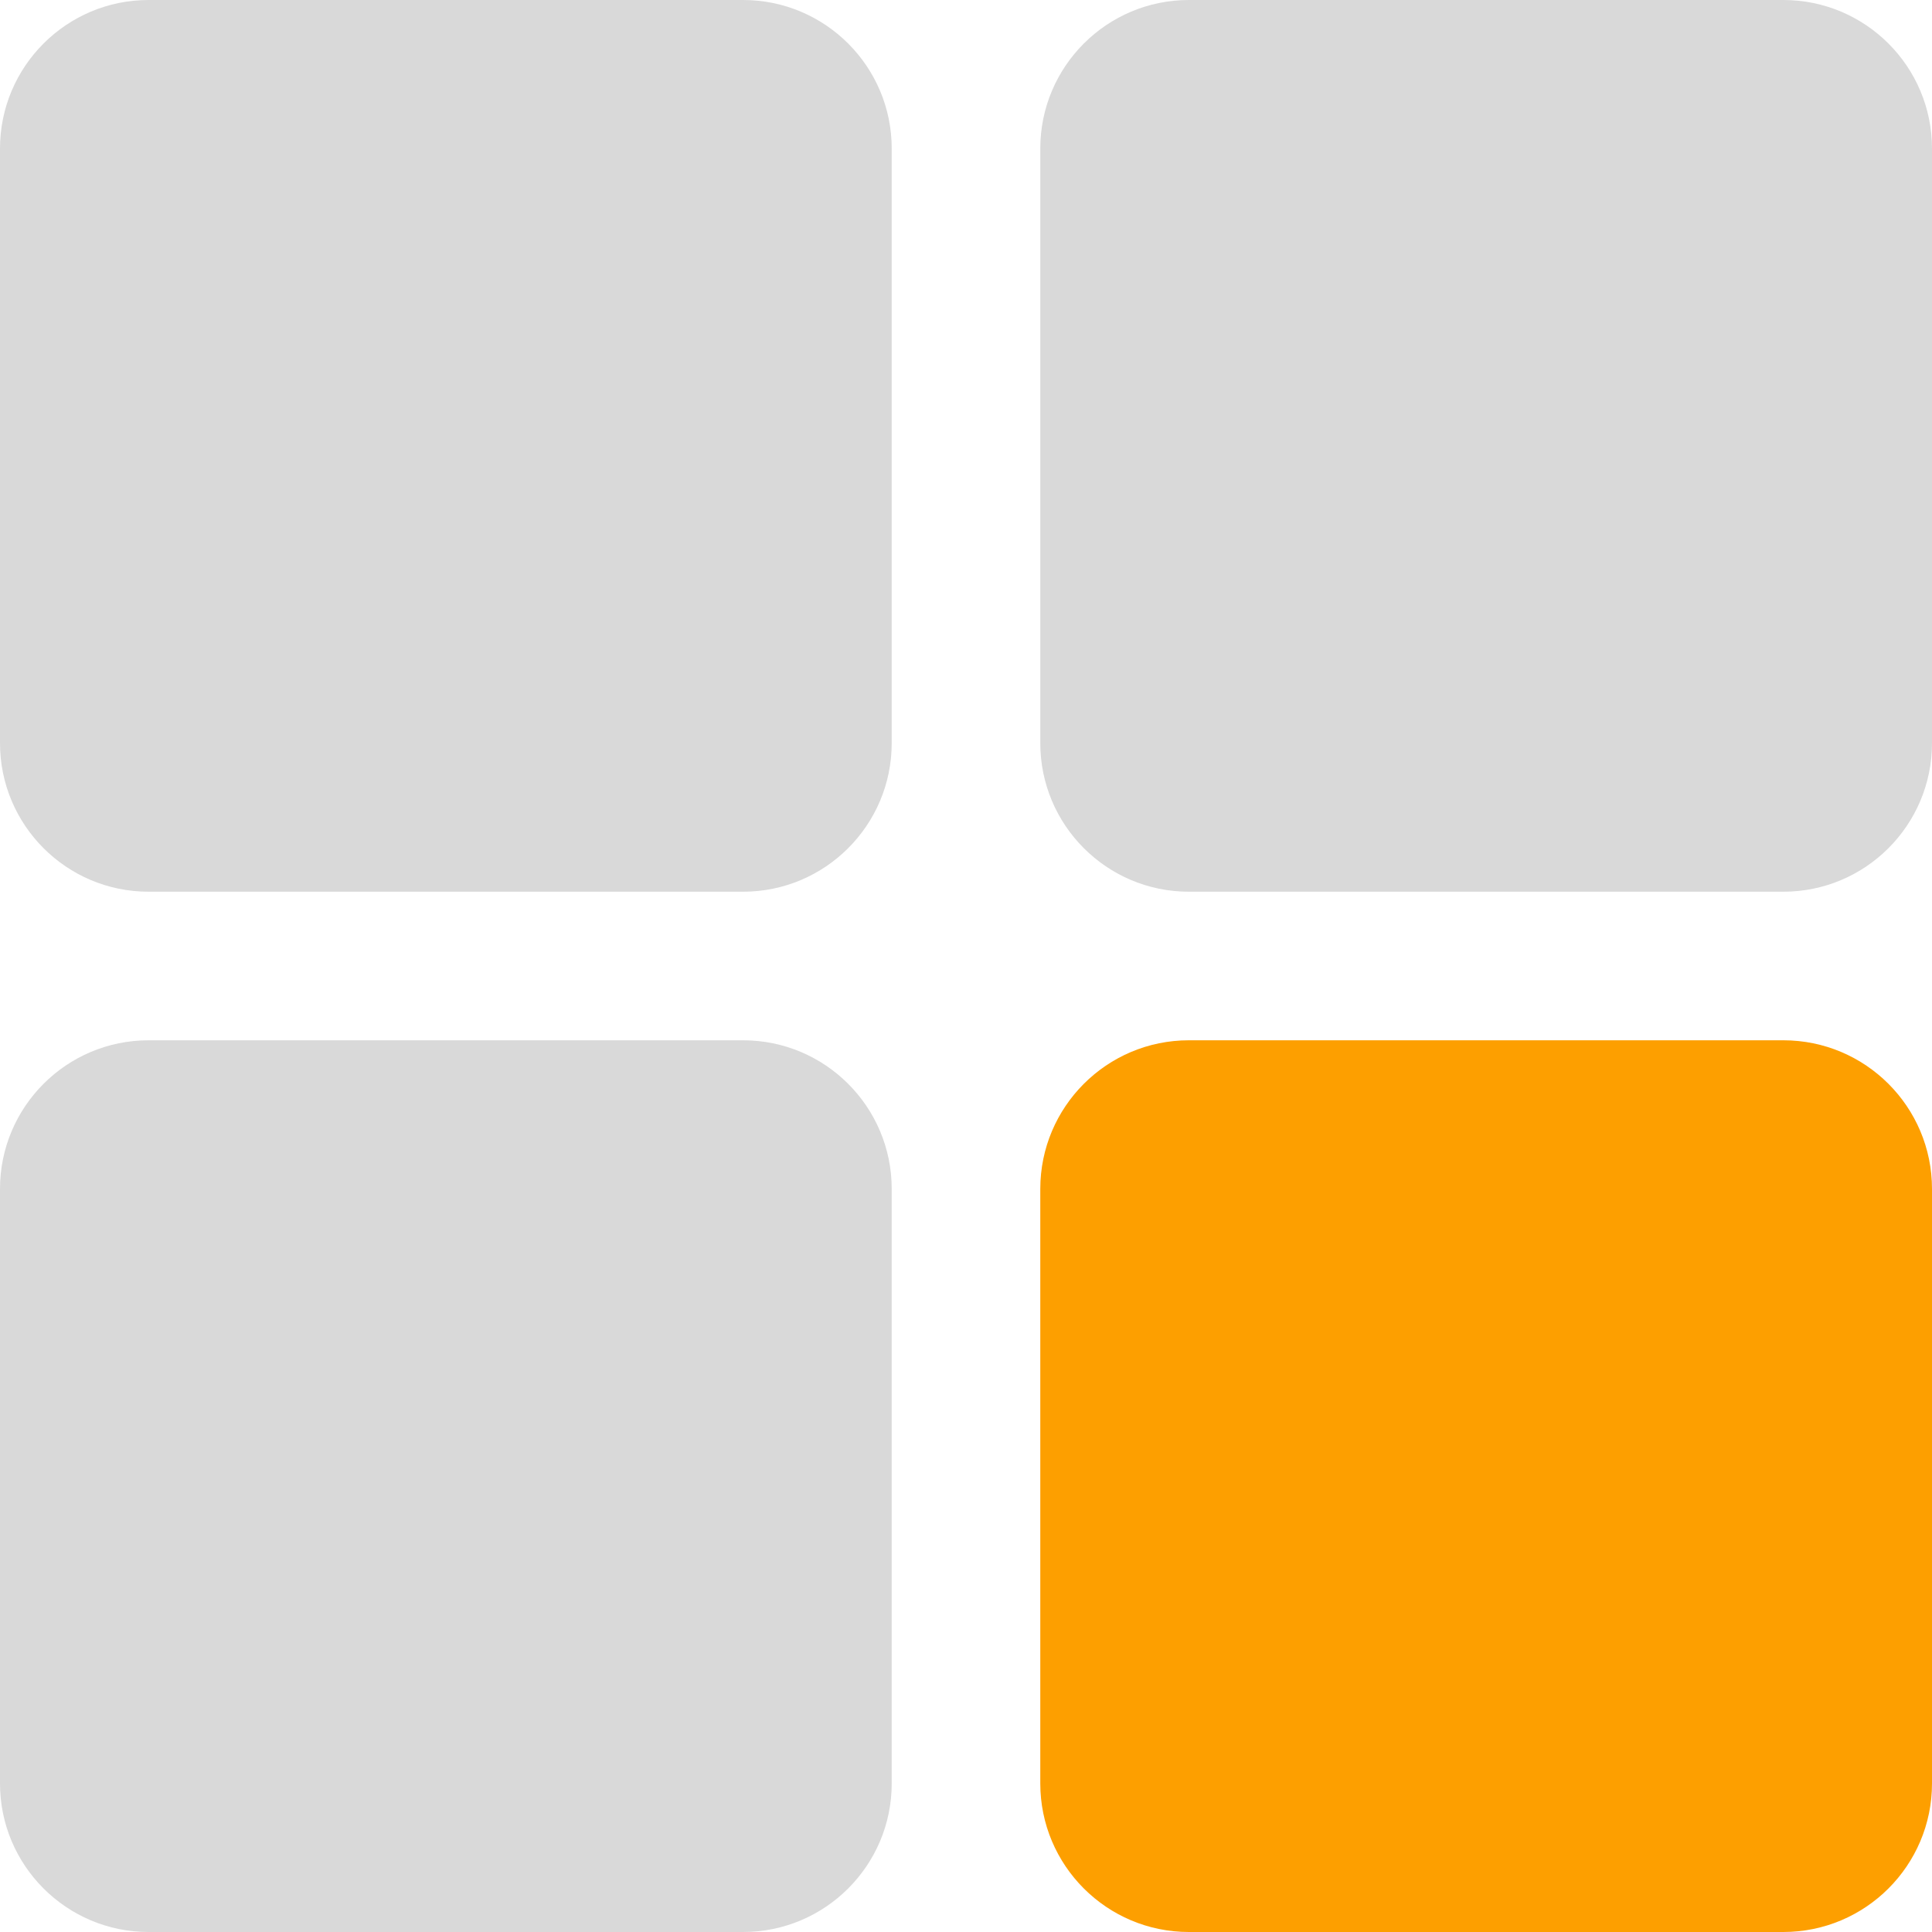 <svg width="20" height="20" viewBox="0 0 20 20" fill="none" xmlns="http://www.w3.org/2000/svg">
<path d="M0 12.308C0 11.458 0.689 10.769 1.538 10.769H7.692C8.542 10.769 9.231 11.458 9.231 12.308V18.462C9.231 19.311 8.542 20 7.692 20H1.538C0.689 20 0 19.311 0 18.462V12.308Z" fill="#D9D9D9"/>
<path d="M10.769 12.308C10.769 11.458 11.458 10.769 12.307 10.769H18.461C19.311 10.769 20 11.458 20 12.308V18.462C20 19.311 19.311 20 18.461 20H12.307C11.458 20 10.769 19.311 10.769 18.462V12.308Z" fill="#FD9F00"/>
<path d="M10.769 1.538C10.769 0.689 11.458 0 12.307 0H18.461C19.311 0 20 0.689 20 1.538V7.692C20 8.542 19.311 9.231 18.461 9.231H12.307C11.458 9.231 10.769 8.542 10.769 7.692V1.538Z" fill="#D9D9D9"/>
<path d="M0 1.538C0 0.689 0.689 0 1.538 0H7.692C8.542 0 9.231 0.689 9.231 1.538V7.692C9.231 8.542 8.542 9.231 7.692 9.231H1.538C0.689 9.231 0 8.542 0 7.692V1.538Z" fill="#D9D9D9"/>
</svg>

